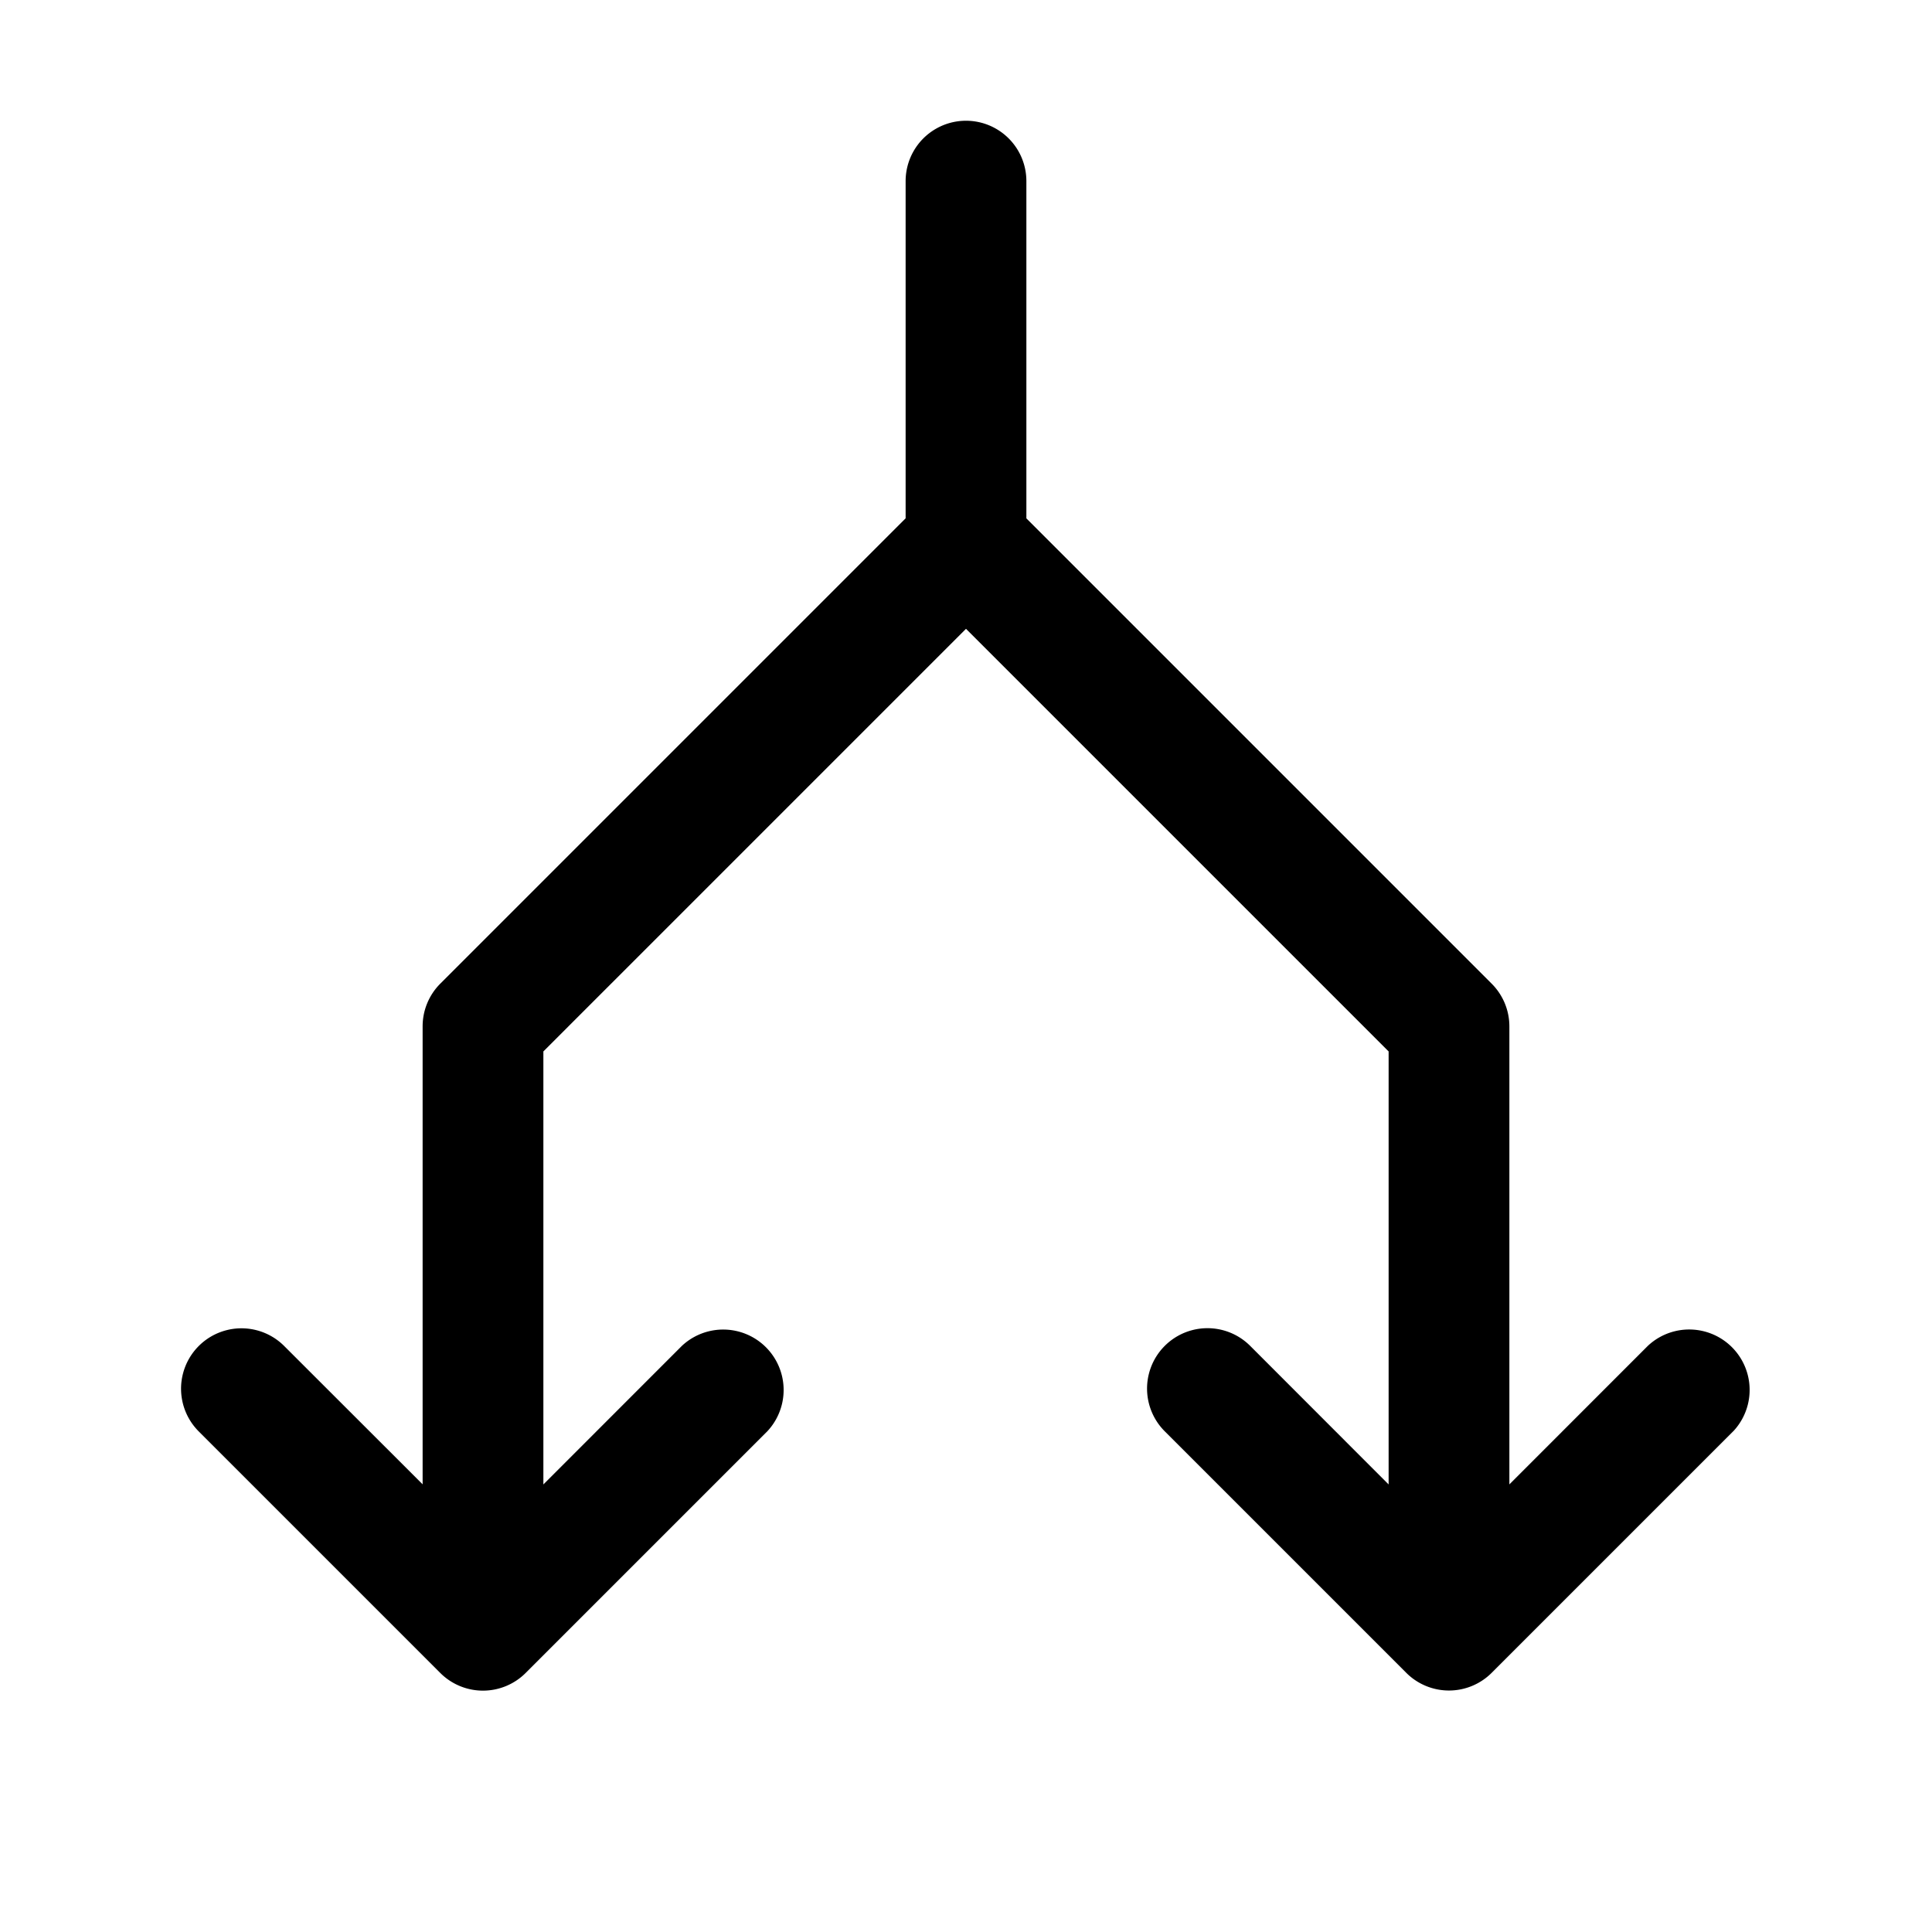 <svg xmlns="http://www.w3.org/2000/svg" fill="none" viewBox="0 0 32 32">
  <path fill="#000" d="m28.707 23.707-4 4a1 1 0 0 1-1.415 0l-4-4a1 1 0 0 1 1.415-1.415L23 24.587v-7.172l-7-7-7 7v7.172l2.292-2.293a1.001 1.001 0 0 1 1.415 1.415l-4 4a1 1 0 0 1-1.415 0l-4-4a1 1 0 1 1 1.415-1.415L7 24.585V17a1 1 0 0 1 .292-.707L15 8.585V3a1 1 0 0 1 2 0v5.586l7.707 7.707A1 1 0 0 1 25 17v7.586l2.292-2.293a1.001 1.001 0 0 1 1.415 1.415z"/>
</svg>
